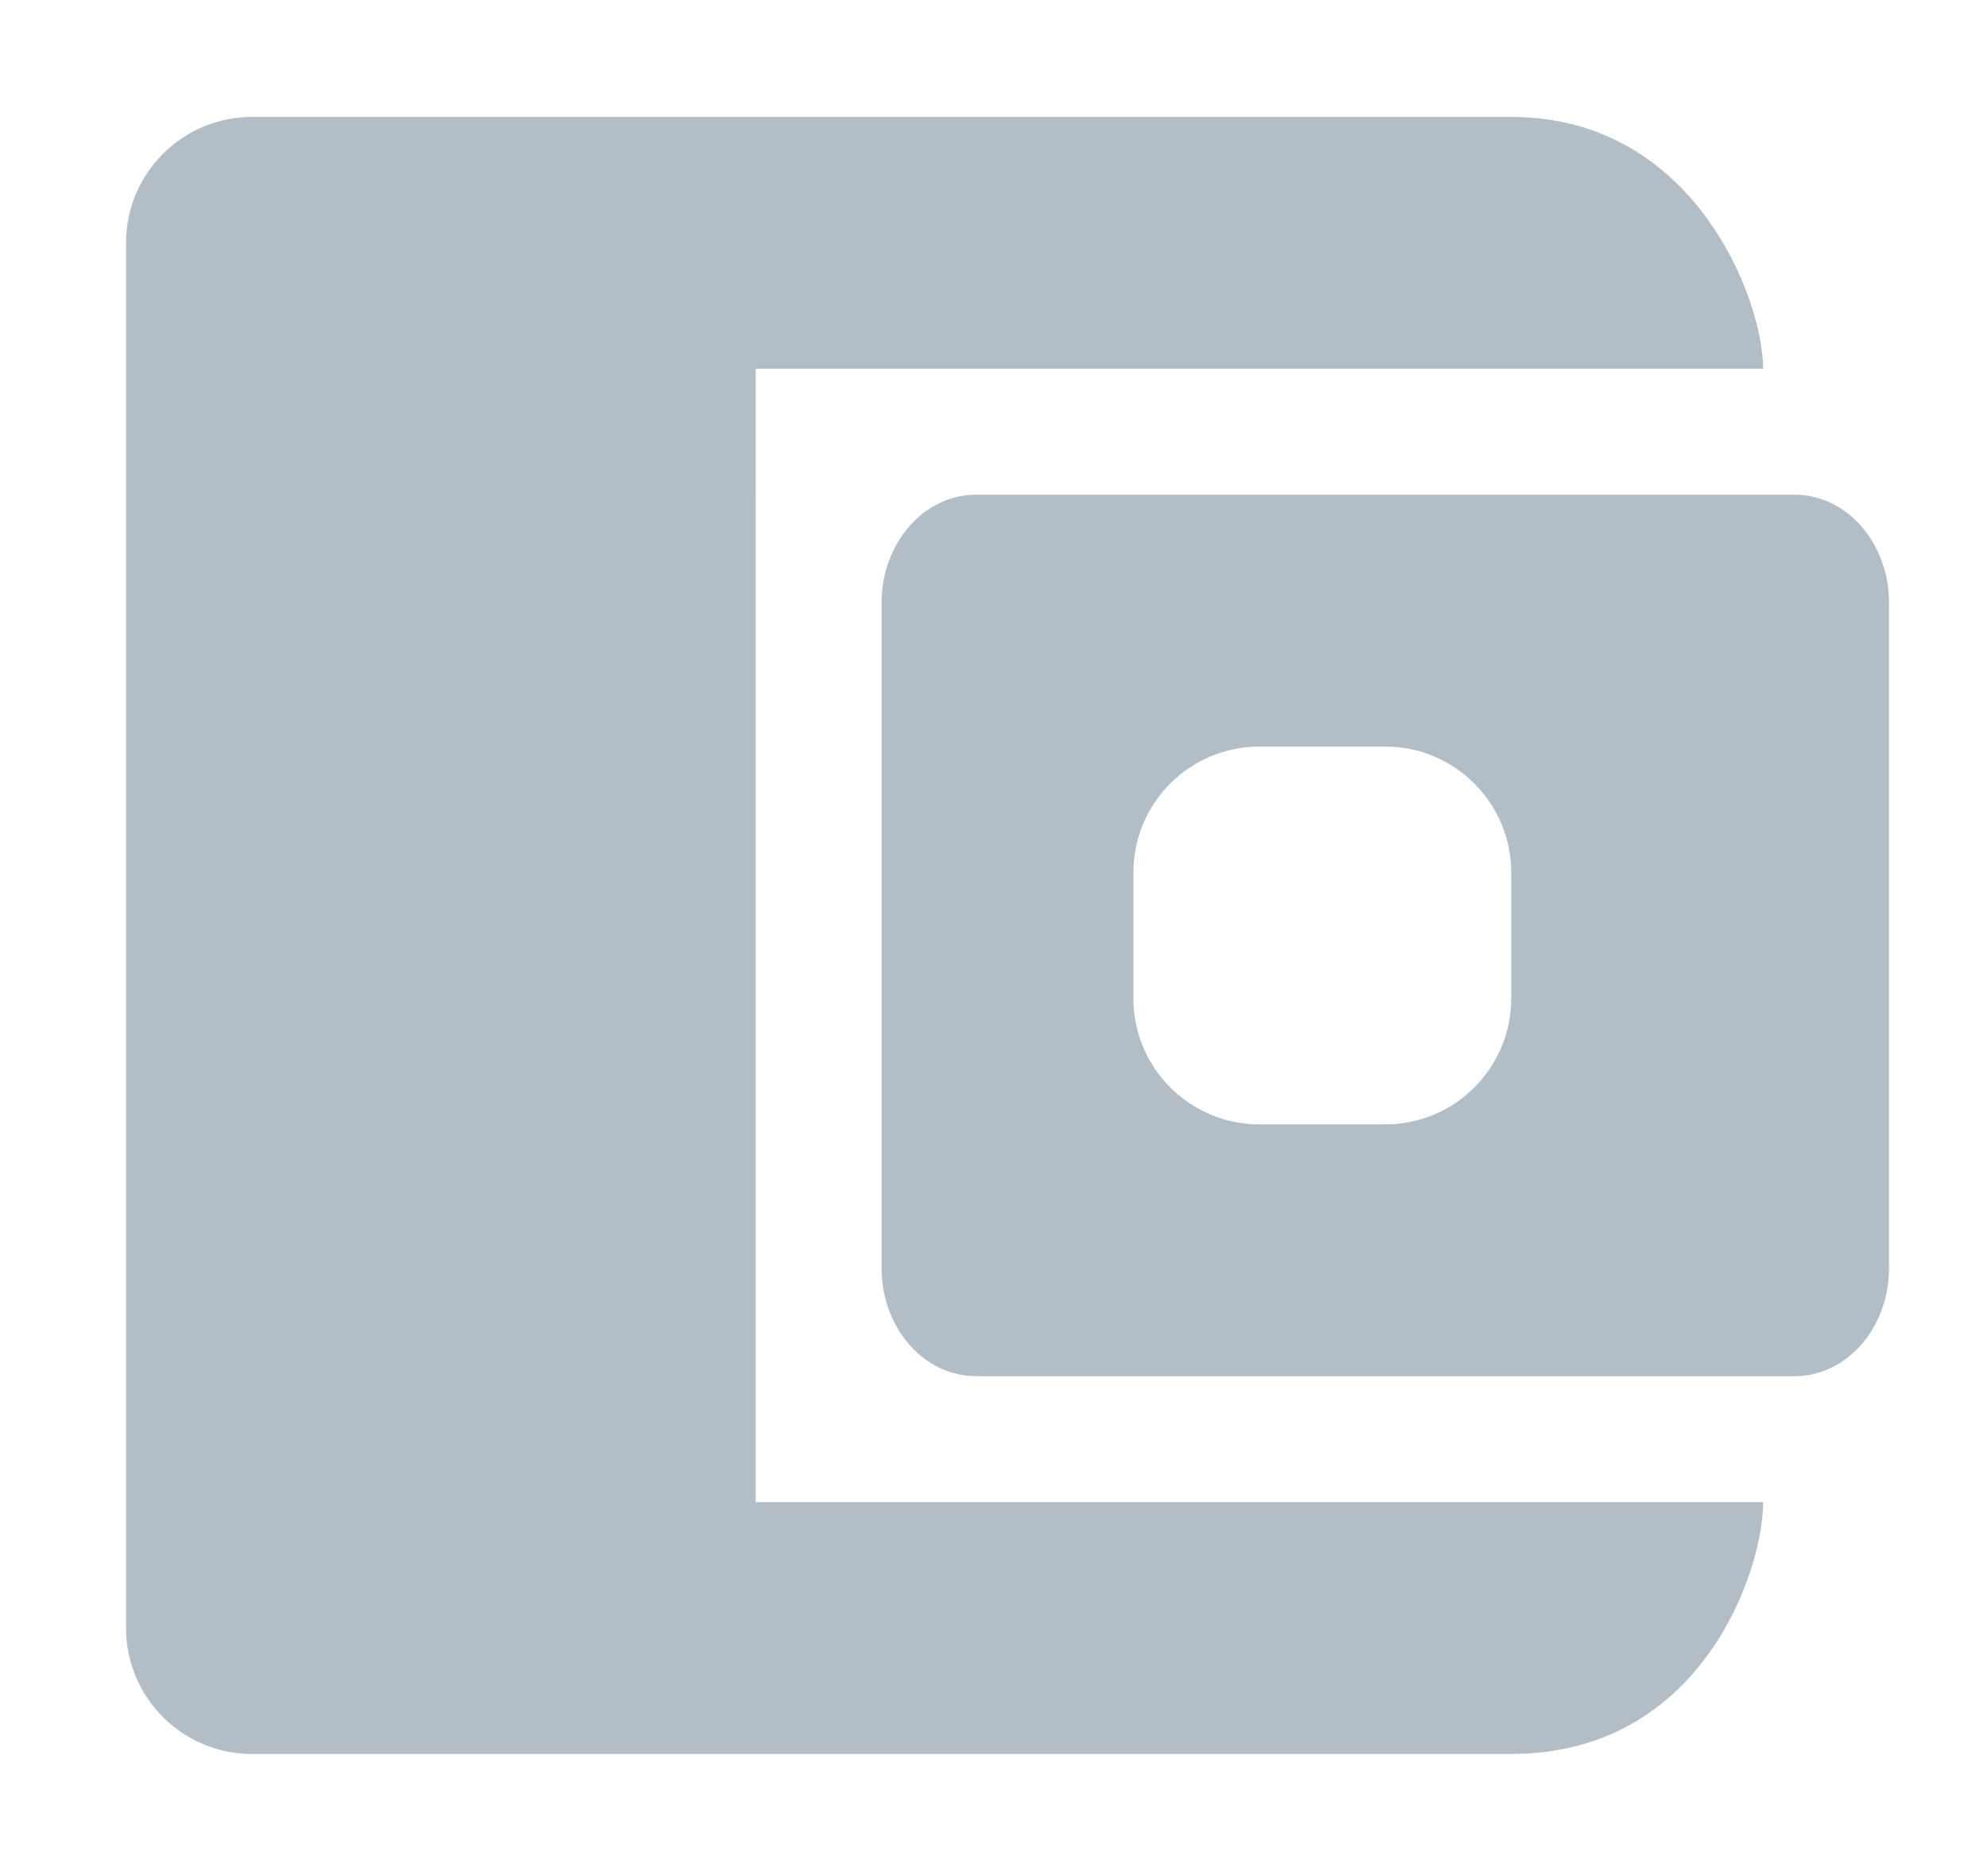 <?xml version="1.0" encoding="utf-8"?>
<!-- Generated by IcoMoon.io -->
<!DOCTYPE svg PUBLIC "-//W3C//DTD SVG 1.1//EN" "http://www.w3.org/Graphics/SVG/1.1/DTD/svg11.dtd">
<svg version="1.1" xmlns="http://www.w3.org/2000/svg" xmlns:xlink="http://www.w3.org/1999/xlink" width="34" height="32" viewBox="0 0 34 32">
<path fill="#b3bdc6" d="M30.692 23.538h-13.999c-0.892 0-1.615-0.827-1.615-1.846v-11.385c0-1.019 0.724-1.846 1.615-1.846h13.999c0.892 0 1.615 0.827 1.615 1.846v11.385c0 1.019-0.724 1.846-1.615 1.846zM25.846 14.923c0-1.189-0.965-2.154-2.154-2.154h-2.154c-1.189 0-2.154 0.965-2.154 2.154v2.154c0 1.189 0.965 2.154 2.154 2.154h2.154c1.189 0 2.154-0.965 2.154-2.154v-2.154zM12.924 8.462v17.23c0 0 0.965 0 2.154 0h15.076c0 1.189-1.062 4.307-4.307 4.307h-21.537c-1.189 0-2.154-0.965-2.154-2.154v-23.691c0-1.189 0.965-2.154 2.154-2.154h21.537c3.129 0 4.307 3.119 4.307 4.307h-17.23v2.154z"></path>
</svg>
